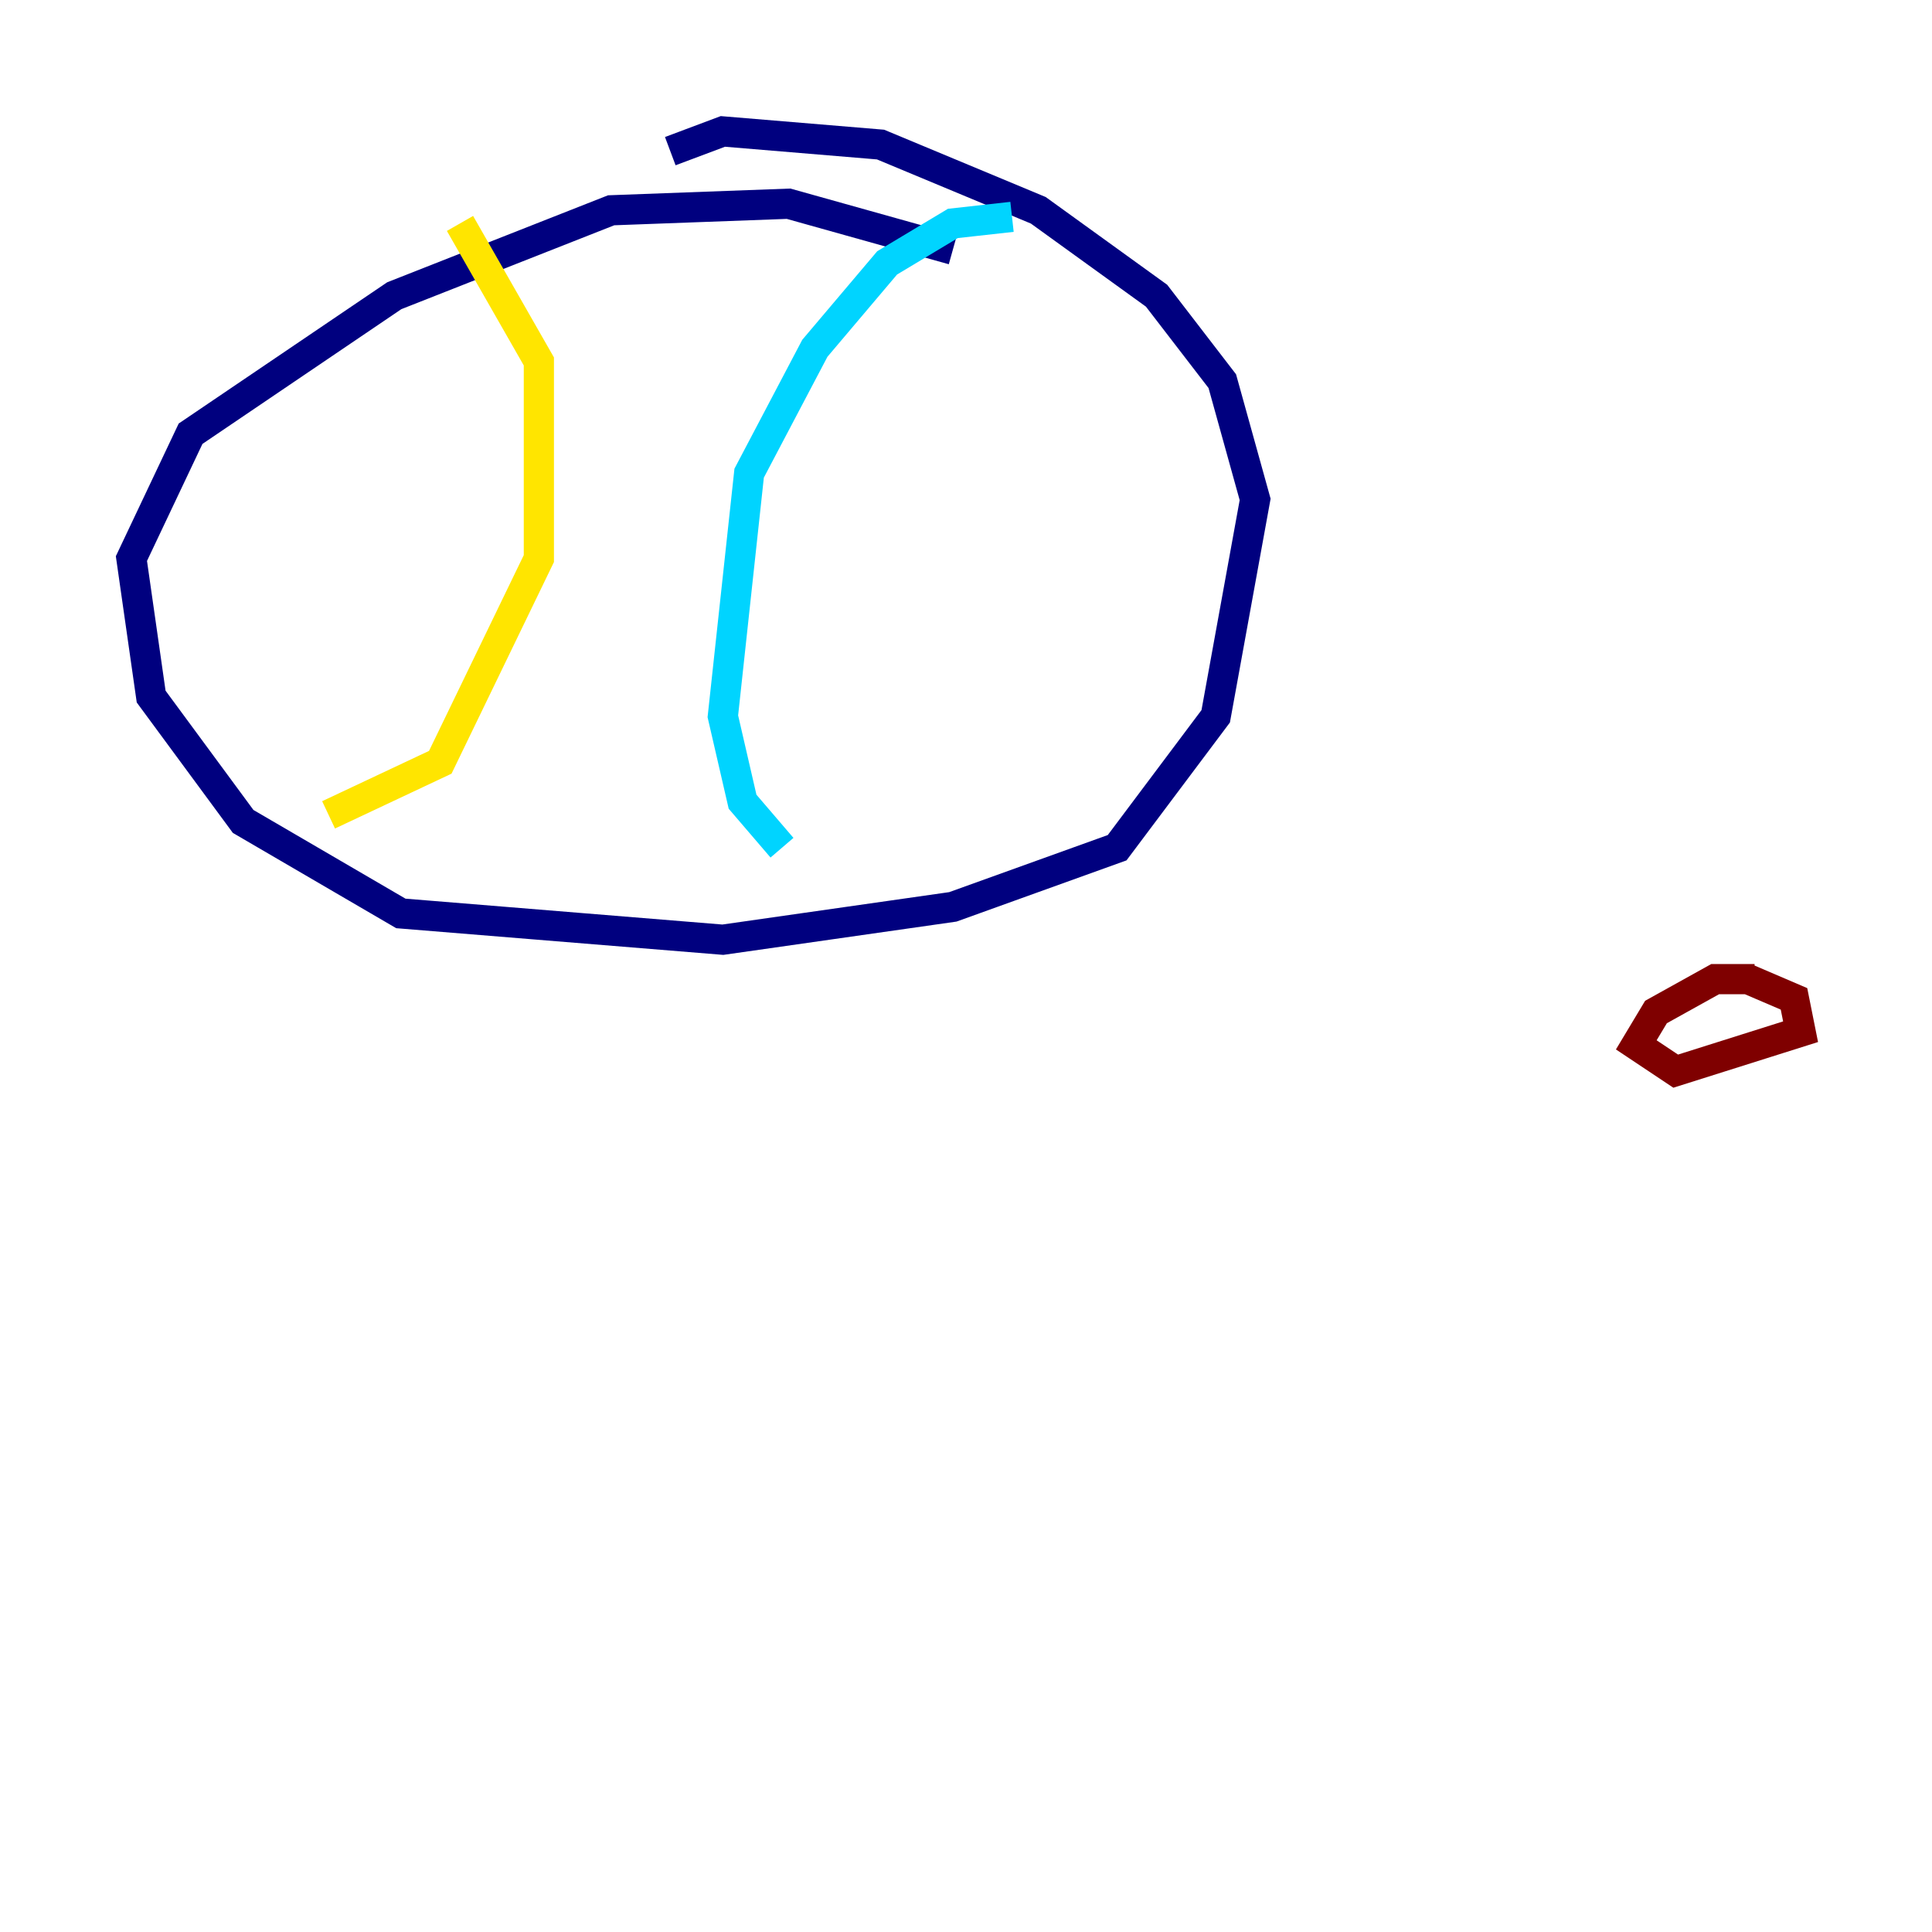 <?xml version="1.0" encoding="utf-8" ?>
<svg baseProfile="tiny" height="128" version="1.2" viewBox="0,0,128,128" width="128" xmlns="http://www.w3.org/2000/svg" xmlns:ev="http://www.w3.org/2001/xml-events" xmlns:xlink="http://www.w3.org/1999/xlink"><defs /><polyline fill="none" points="63.129,16.544 52.245,13.497 40.49,13.932 26.122,19.592 12.626,28.735 8.707,37.007 10.014,46.15 16.109,54.422 26.558,60.517 47.891,62.258 63.129,60.082 74.014,56.163 80.544,47.456 83.156,33.088 80.98,25.252 76.626,19.592 68.789,13.932 58.34,9.578 47.891,8.707 44.408,10.014" stroke="#00007f" stroke-width="2" /><polyline fill="none" points="67.048,14.367 63.129,14.803 58.776,17.415 53.986,23.075 49.633,31.347 47.891,47.456 49.197,53.116 51.809,56.163" stroke="#00d4ff" stroke-width="2" /><polyline fill="none" points="30.476,14.803 35.701,23.946 35.701,37.007 29.17,50.503 21.769,53.986" stroke="#ffe500" stroke-width="2" /><polyline fill="none" points="116.245,64.871 113.633,64.871 109.714,67.048 108.408,69.225 111.02,70.966 119.293,68.354 118.857,66.177 115.809,64.871" stroke="#7f0000" stroke-width="2" /></svg>